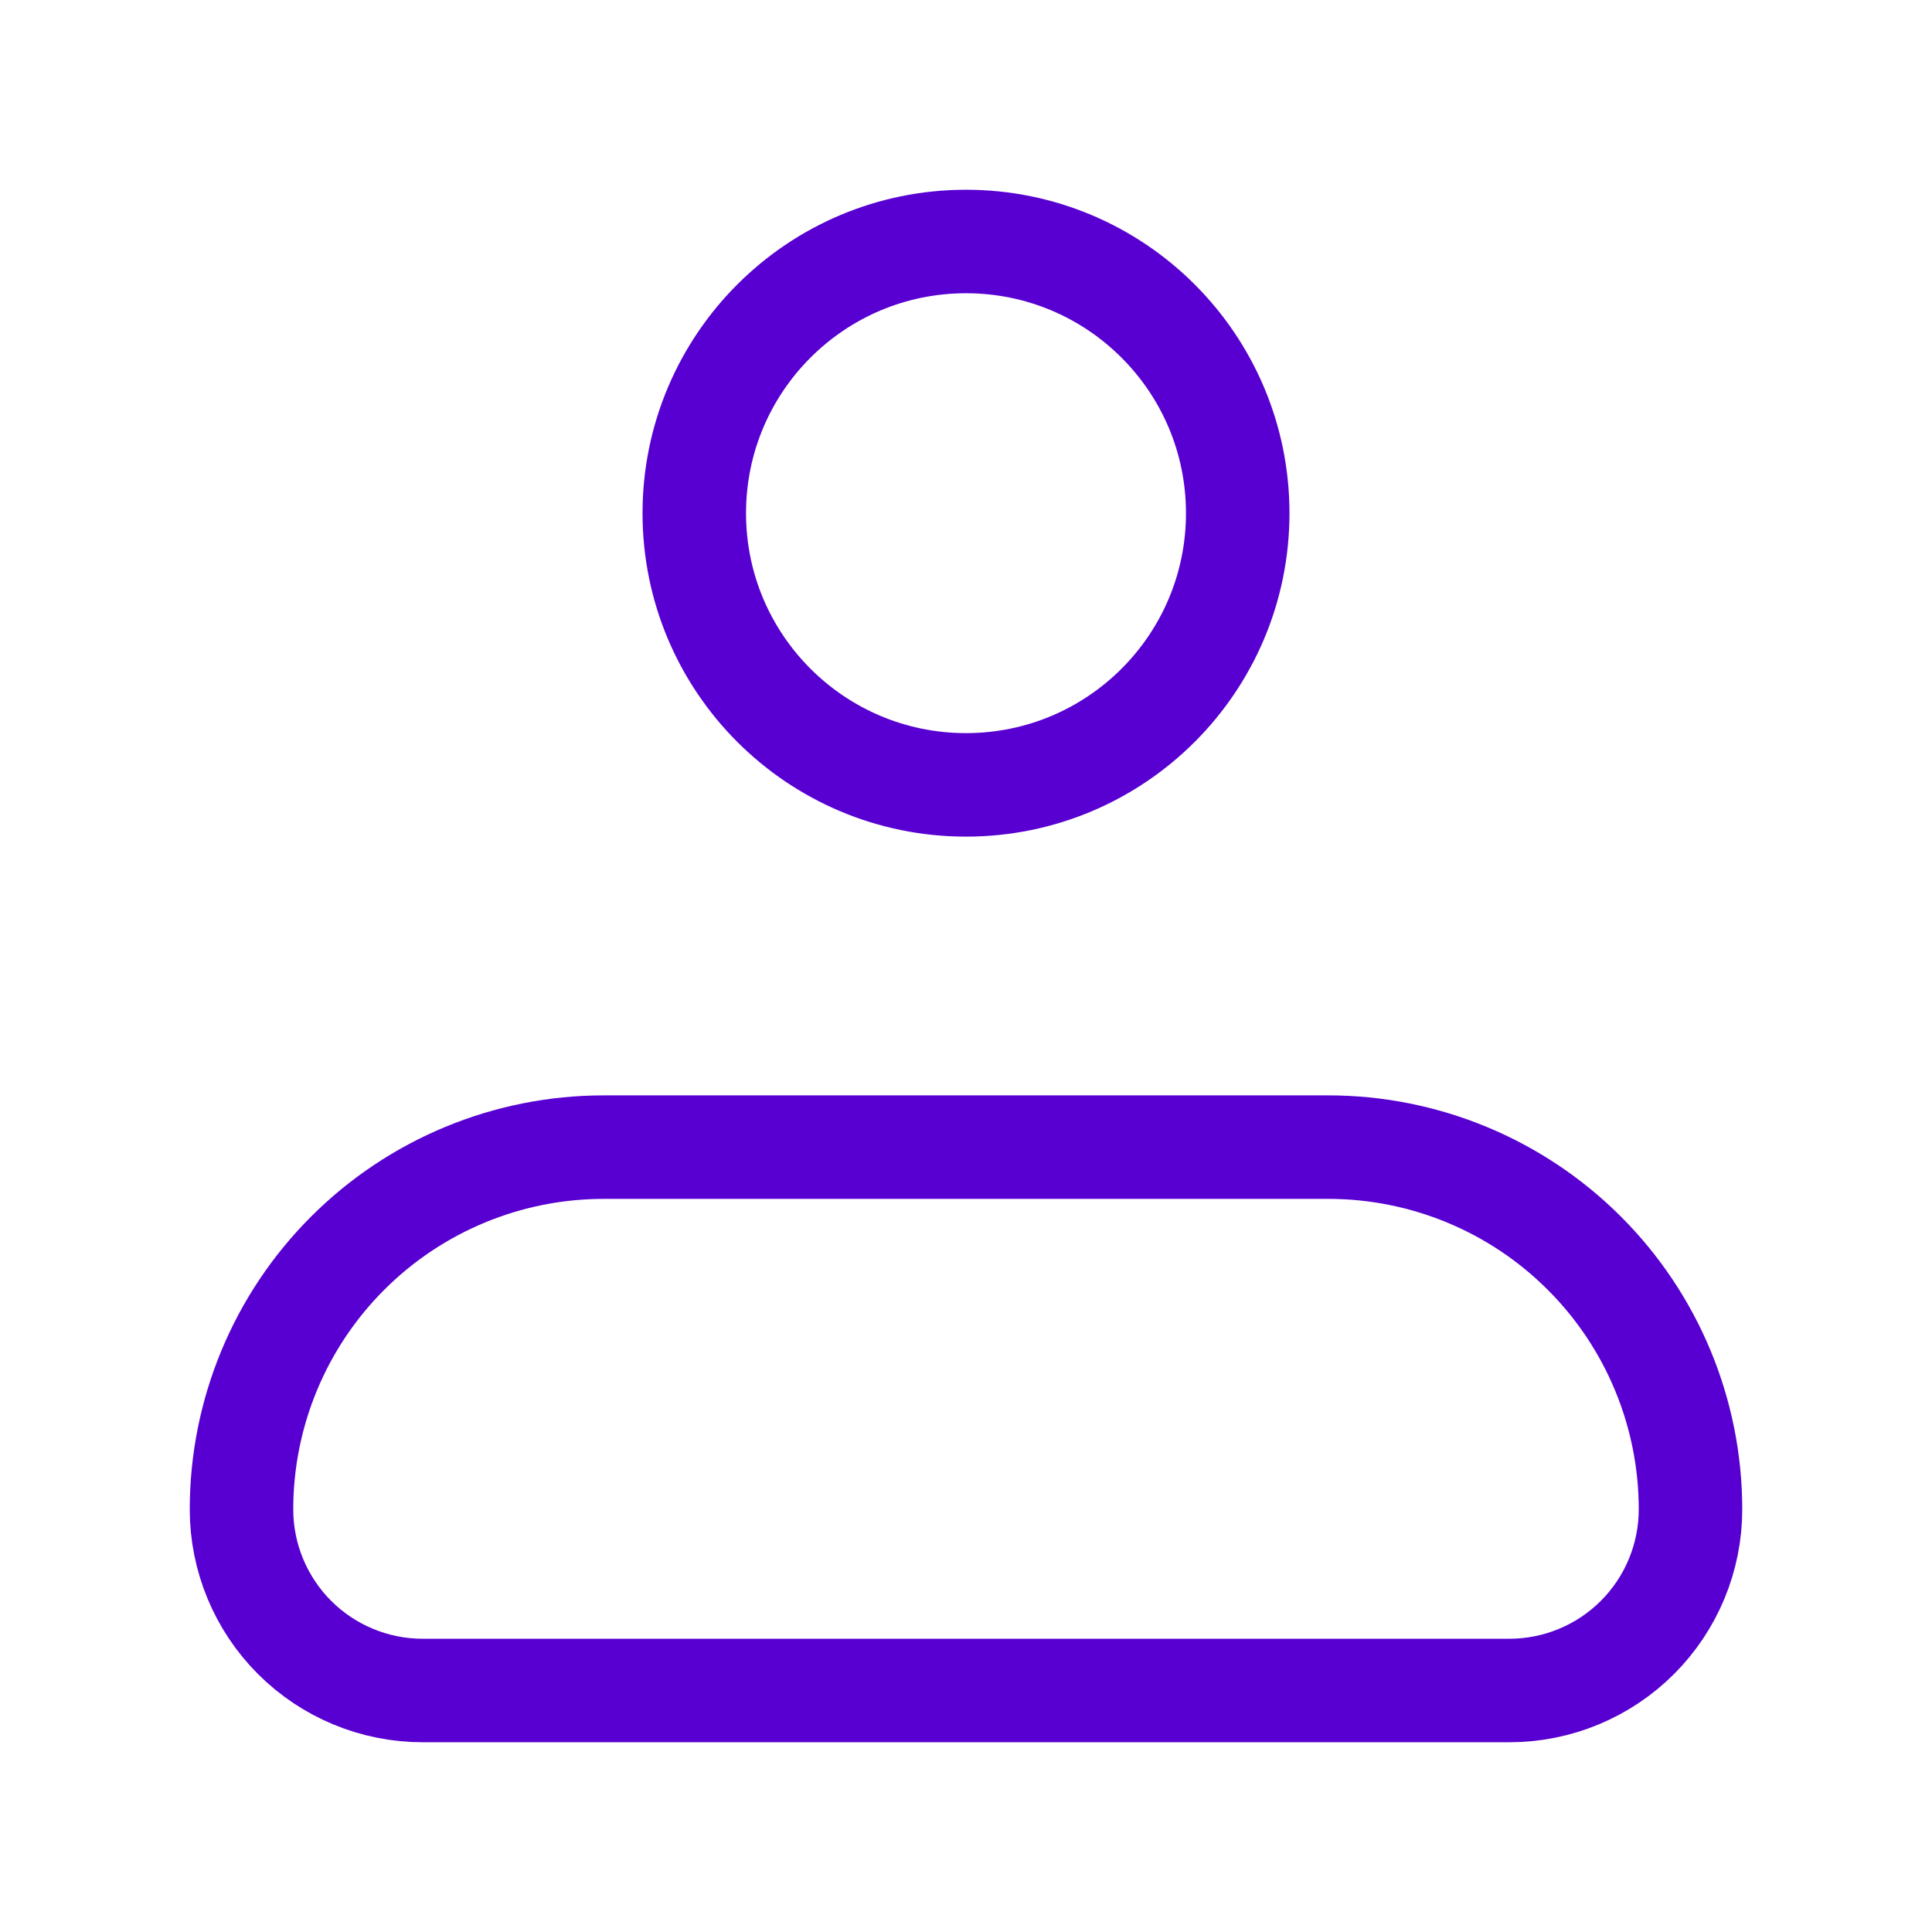 <svg xmlns="http://www.w3.org/2000/svg" width="28" height="28" viewBox="0 0 28 28" fill="none">
  <path d="M3.5 21.875C3.5 20.483 4.053 19.147 5.038 18.163C6.022 17.178 7.358 16.625 8.75 16.625H19.25C20.642 16.625 21.978 17.178 22.962 18.163C23.947 19.147 24.5 20.483 24.5 21.875C24.5 22.571 24.223 23.239 23.731 23.731C23.239 24.223 22.571 24.5 21.875 24.5H6.125C5.429 24.5 4.761 24.223 4.269 23.731C3.777 23.239 3.5 22.571 3.5 21.875Z" stroke="#5700D1" stroke-width="1.5" stroke-linejoin="round"/>
  <path d="M14 11.375C16.175 11.375 17.938 9.612 17.938 7.438C17.938 5.263 16.175 3.5 14 3.5C11.825 3.5 10.062 5.263 10.062 7.438C10.062 9.612 11.825 11.375 14 11.375Z" stroke="#5700D1" stroke-width="1.5"/>
</svg>